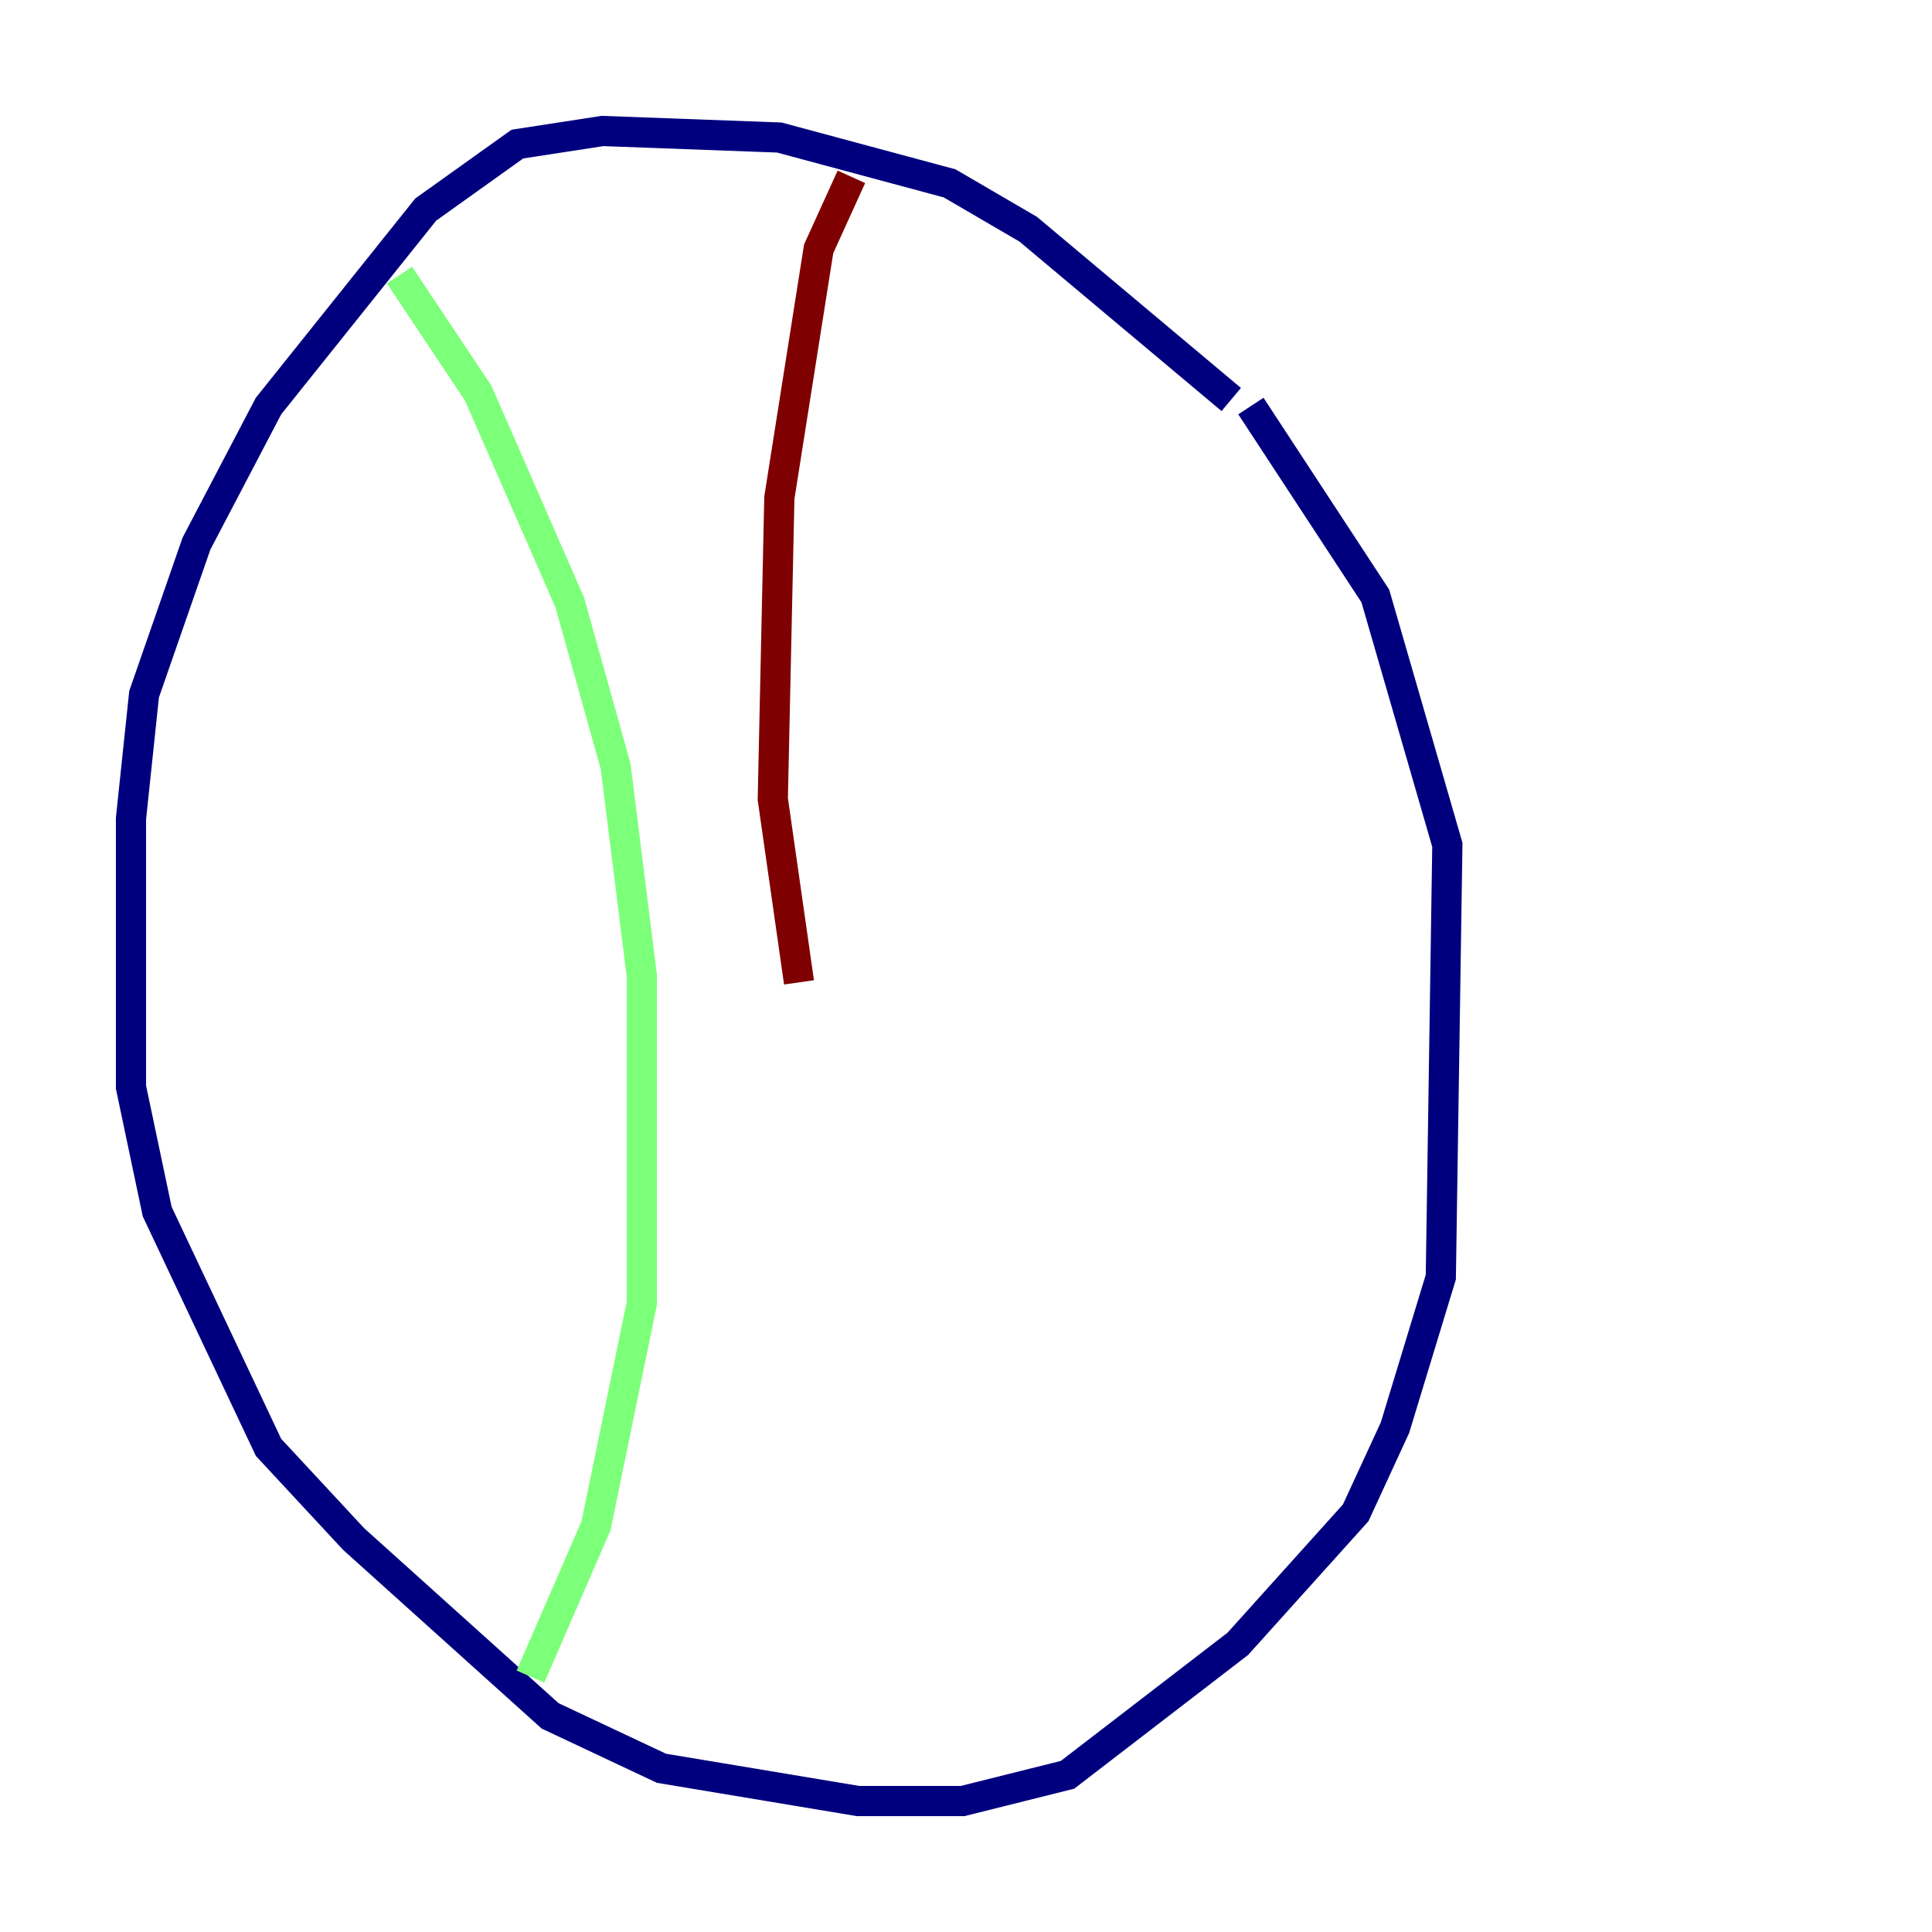 <?xml version="1.0" encoding="utf-8" ?>
<svg baseProfile="tiny" height="128" version="1.2" viewBox="0,0,128,128" width="128" xmlns="http://www.w3.org/2000/svg" xmlns:ev="http://www.w3.org/2001/xml-events" xmlns:xlink="http://www.w3.org/1999/xlink"><defs /><polyline fill="none" points="81.573,26.468 68.122,15.186 62.915,12.149 51.634,9.112 39.919,8.678 34.278,9.546 28.203,13.885 17.79,26.902 13.017,36.014 9.546,45.993 8.678,54.237 8.678,72.027 10.414,80.271 17.79,95.891 23.43,101.966 36.447,113.681 43.824,117.153 56.841,119.322 63.783,119.322 70.725,117.586 82.007,108.909 89.817,100.231 92.42,94.59 95.458,84.61 95.891,55.973 91.119,39.485 82.875,26.902" stroke="#00007f" stroke-width="2" /><polyline fill="none" points="26.468,18.224 31.675,26.034 37.749,39.919 40.786,50.766 42.522,64.651 42.522,86.346 39.485,101.098 35.146,111.078" stroke="#7cff79" stroke-width="2" /><polyline fill="none" points="56.407,11.715 54.237,16.488 51.634,32.976 51.2,52.936 52.936,65.085" stroke="#7f0000" stroke-width="2" /></svg>